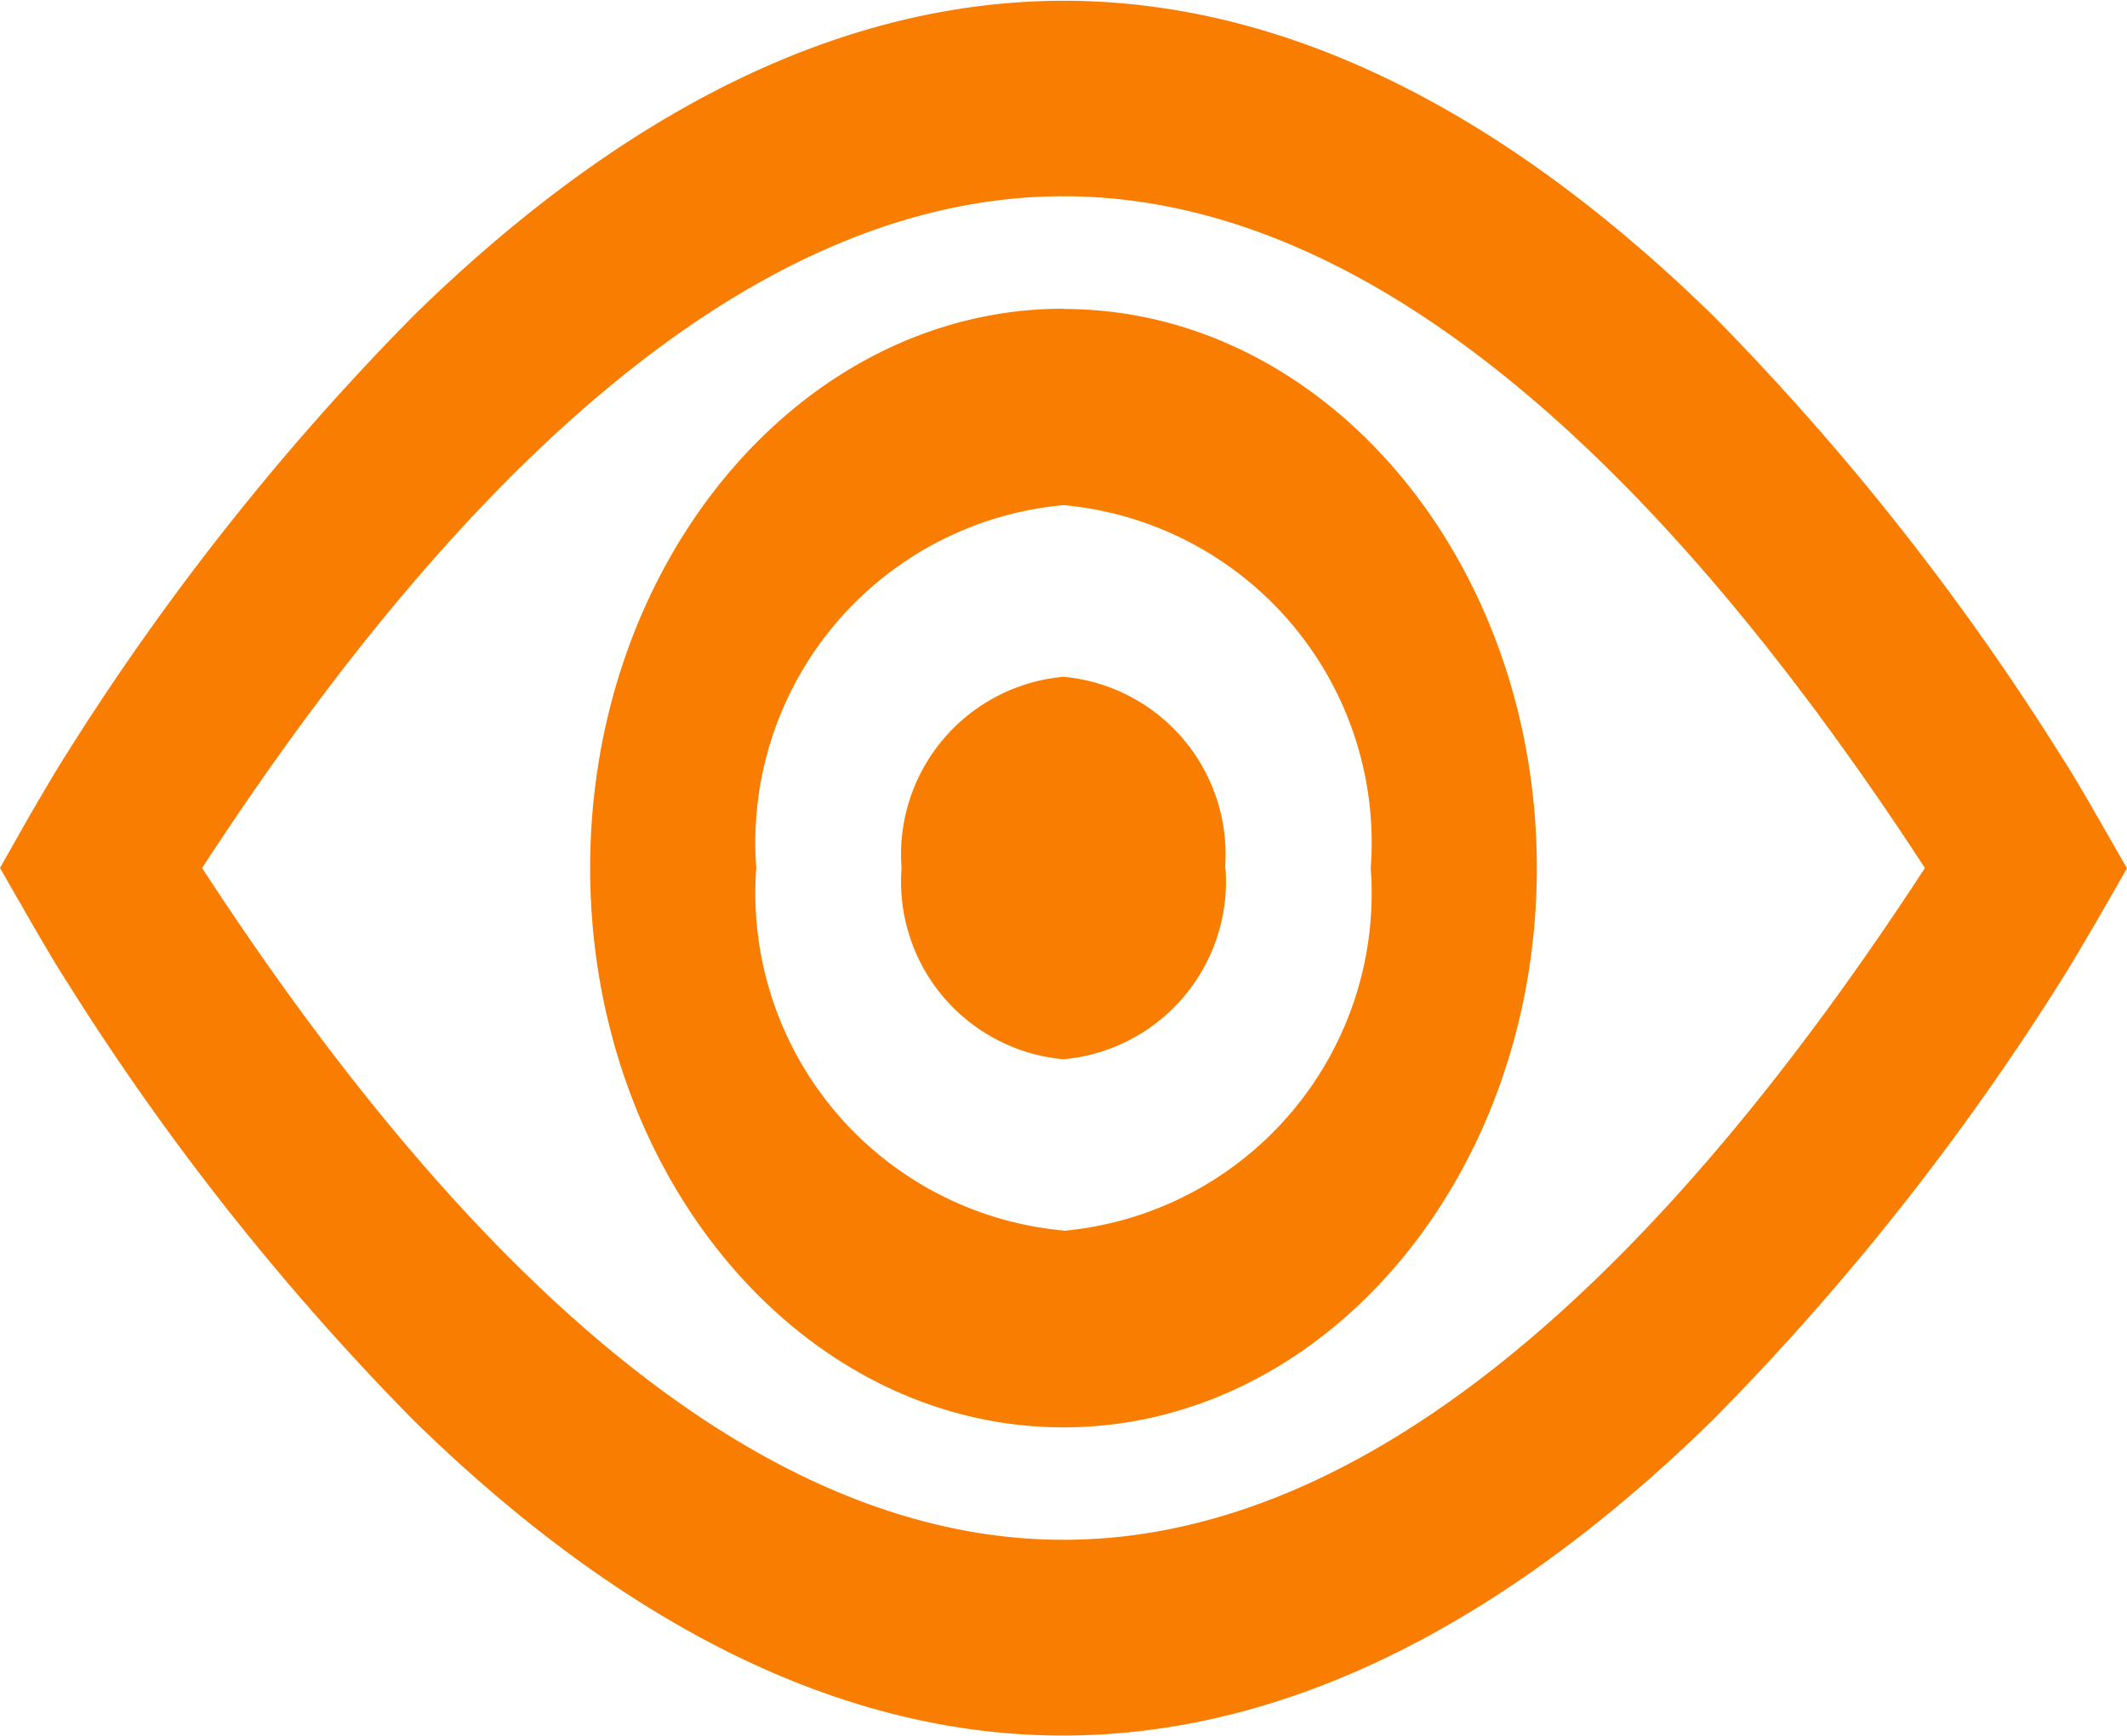 <svg xmlns="http://www.w3.org/2000/svg" width="22.05" height="18" viewBox="0 0 22.05 18"><defs><style>.a{fill:#f97d00;}</style></defs><g transform="translate(-1106 -384)"><path class="a" d="M21.363,12.951c.117-.181.335-.561.36-.6l.327-.57-.327-.57c-.024-.043-.242-.422-.36-.6a26.638,26.638,0,0,0-3.6-4.557c-2.218-2.169-4.483-3.269-6.733-3.269S6.51,3.877,4.292,6.046A26.622,26.622,0,0,0,.687,10.6c-.117.181-.335.56-.36.6L0,11.777l.327.57c.025.043.243.422.36.6a26.638,26.638,0,0,0,3.6,4.558c2.218,2.169,4.483,3.269,6.733,3.269s4.515-1.1,6.733-3.269A26.639,26.639,0,0,0,21.363,12.951ZM2.095,11.778c3.013-4.622,6.017-6.966,8.93-6.966s5.917,2.344,8.93,6.966c-3.013,4.622-6.017,6.966-8.93,6.966S5.108,16.4,2.095,11.778Zm10.609,0a1.85,1.85,0,0,1-1.679,1.983,1.85,1.85,0,0,1-1.679-1.983,1.85,1.85,0,0,1,1.679-1.983A1.85,1.85,0,0,1,12.7,11.778Zm-1.679-5.8c-2.705,0-4.907,2.6-4.907,5.8s2.2,5.8,4.907,5.8,4.907-2.6,4.907-5.8S13.73,5.981,11.025,5.981Zm0,9.559A3.514,3.514,0,0,1,7.84,11.778a3.514,3.514,0,0,1,3.185-3.763,3.514,3.514,0,0,1,3.185,3.763A3.514,3.514,0,0,1,11.025,15.54Z" transform="translate(1106 381.223)"/></g></svg>